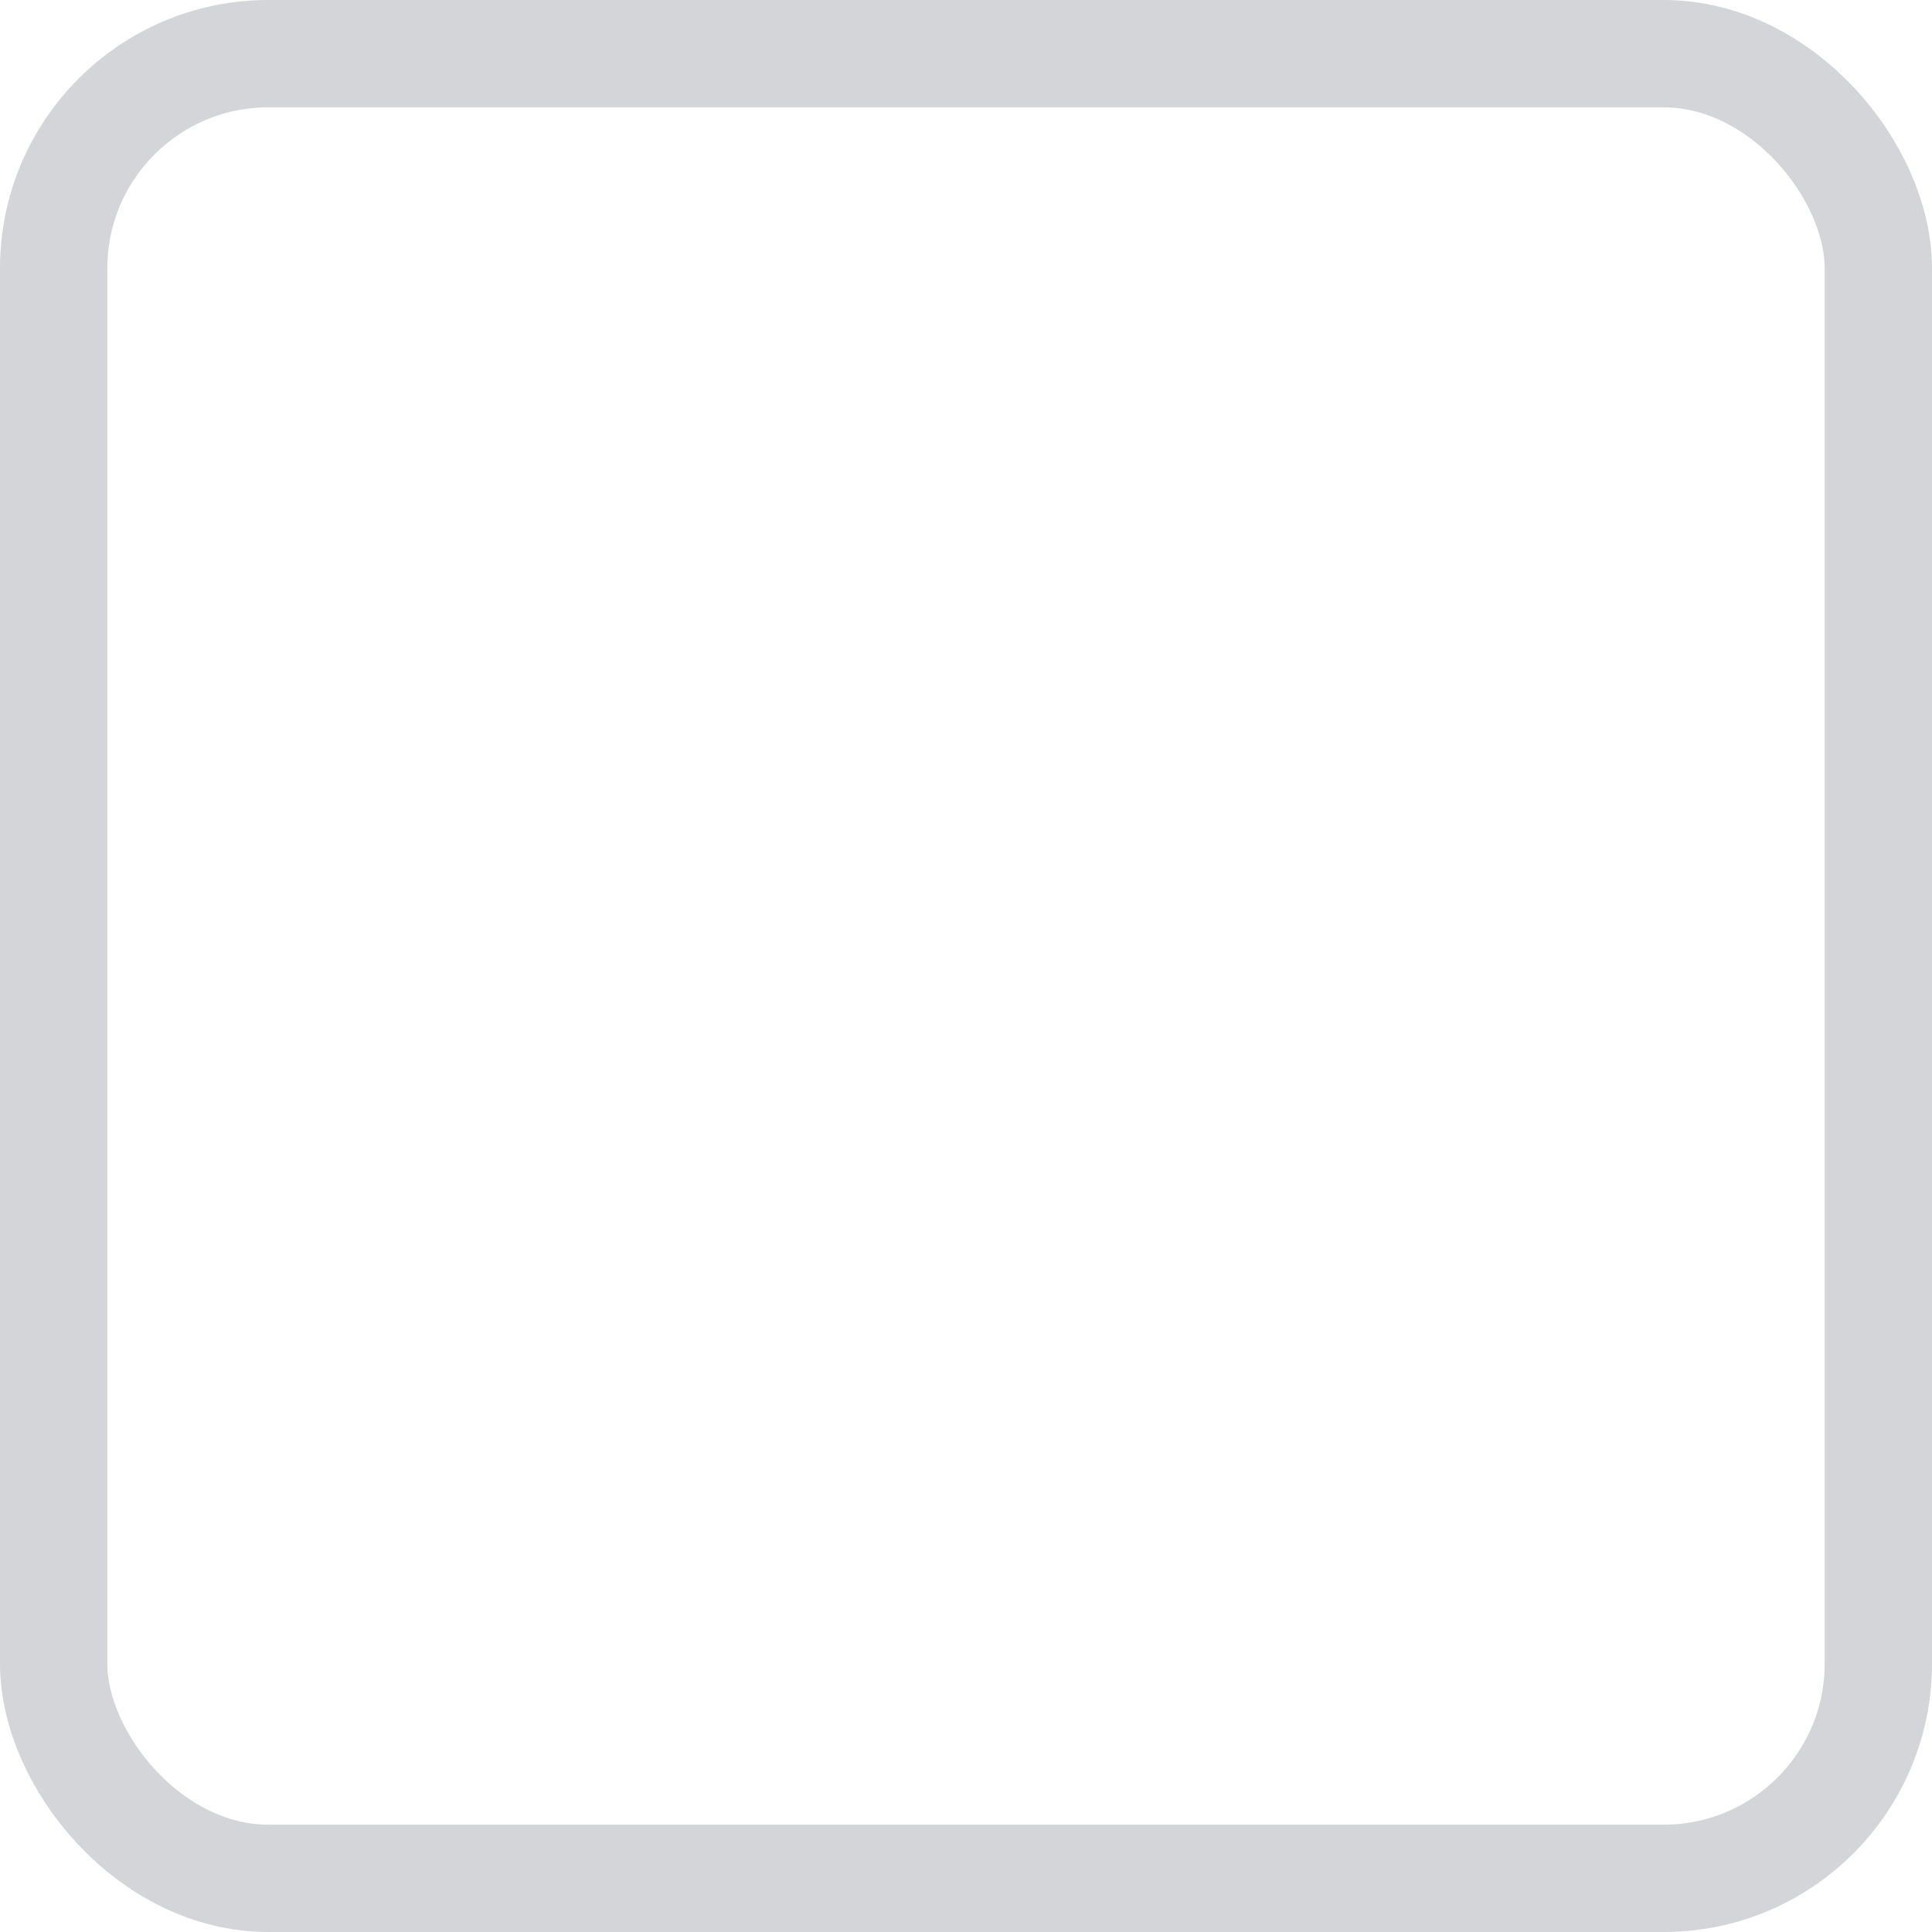 <?xml version="1.0" encoding="UTF-8"?>
<svg width="18px" height="18px" viewBox="0 0 18 18" version="1.1" xmlns="http://www.w3.org/2000/svg" xmlns:xlink="http://www.w3.org/1999/xlink">
    <!-- Generator: Sketch 52.5 (67469) - http://www.bohemiancoding.com/sketch -->
    <title>ic_check</title>
    <desc>Created with Sketch.</desc>
    <g id="Export" stroke="none" stroke-width="1" fill="none" fill-rule="evenodd">
        <g transform="translate(-106, -217)" id="ic_check" stroke="#D4D5D9">
            <g transform="translate(106, 217)">
                <rect id="Shape" x="0.5" y="0.5" width="17" height="17" rx="2"></rect>
            </g>
        </g>
    </g>
</svg>